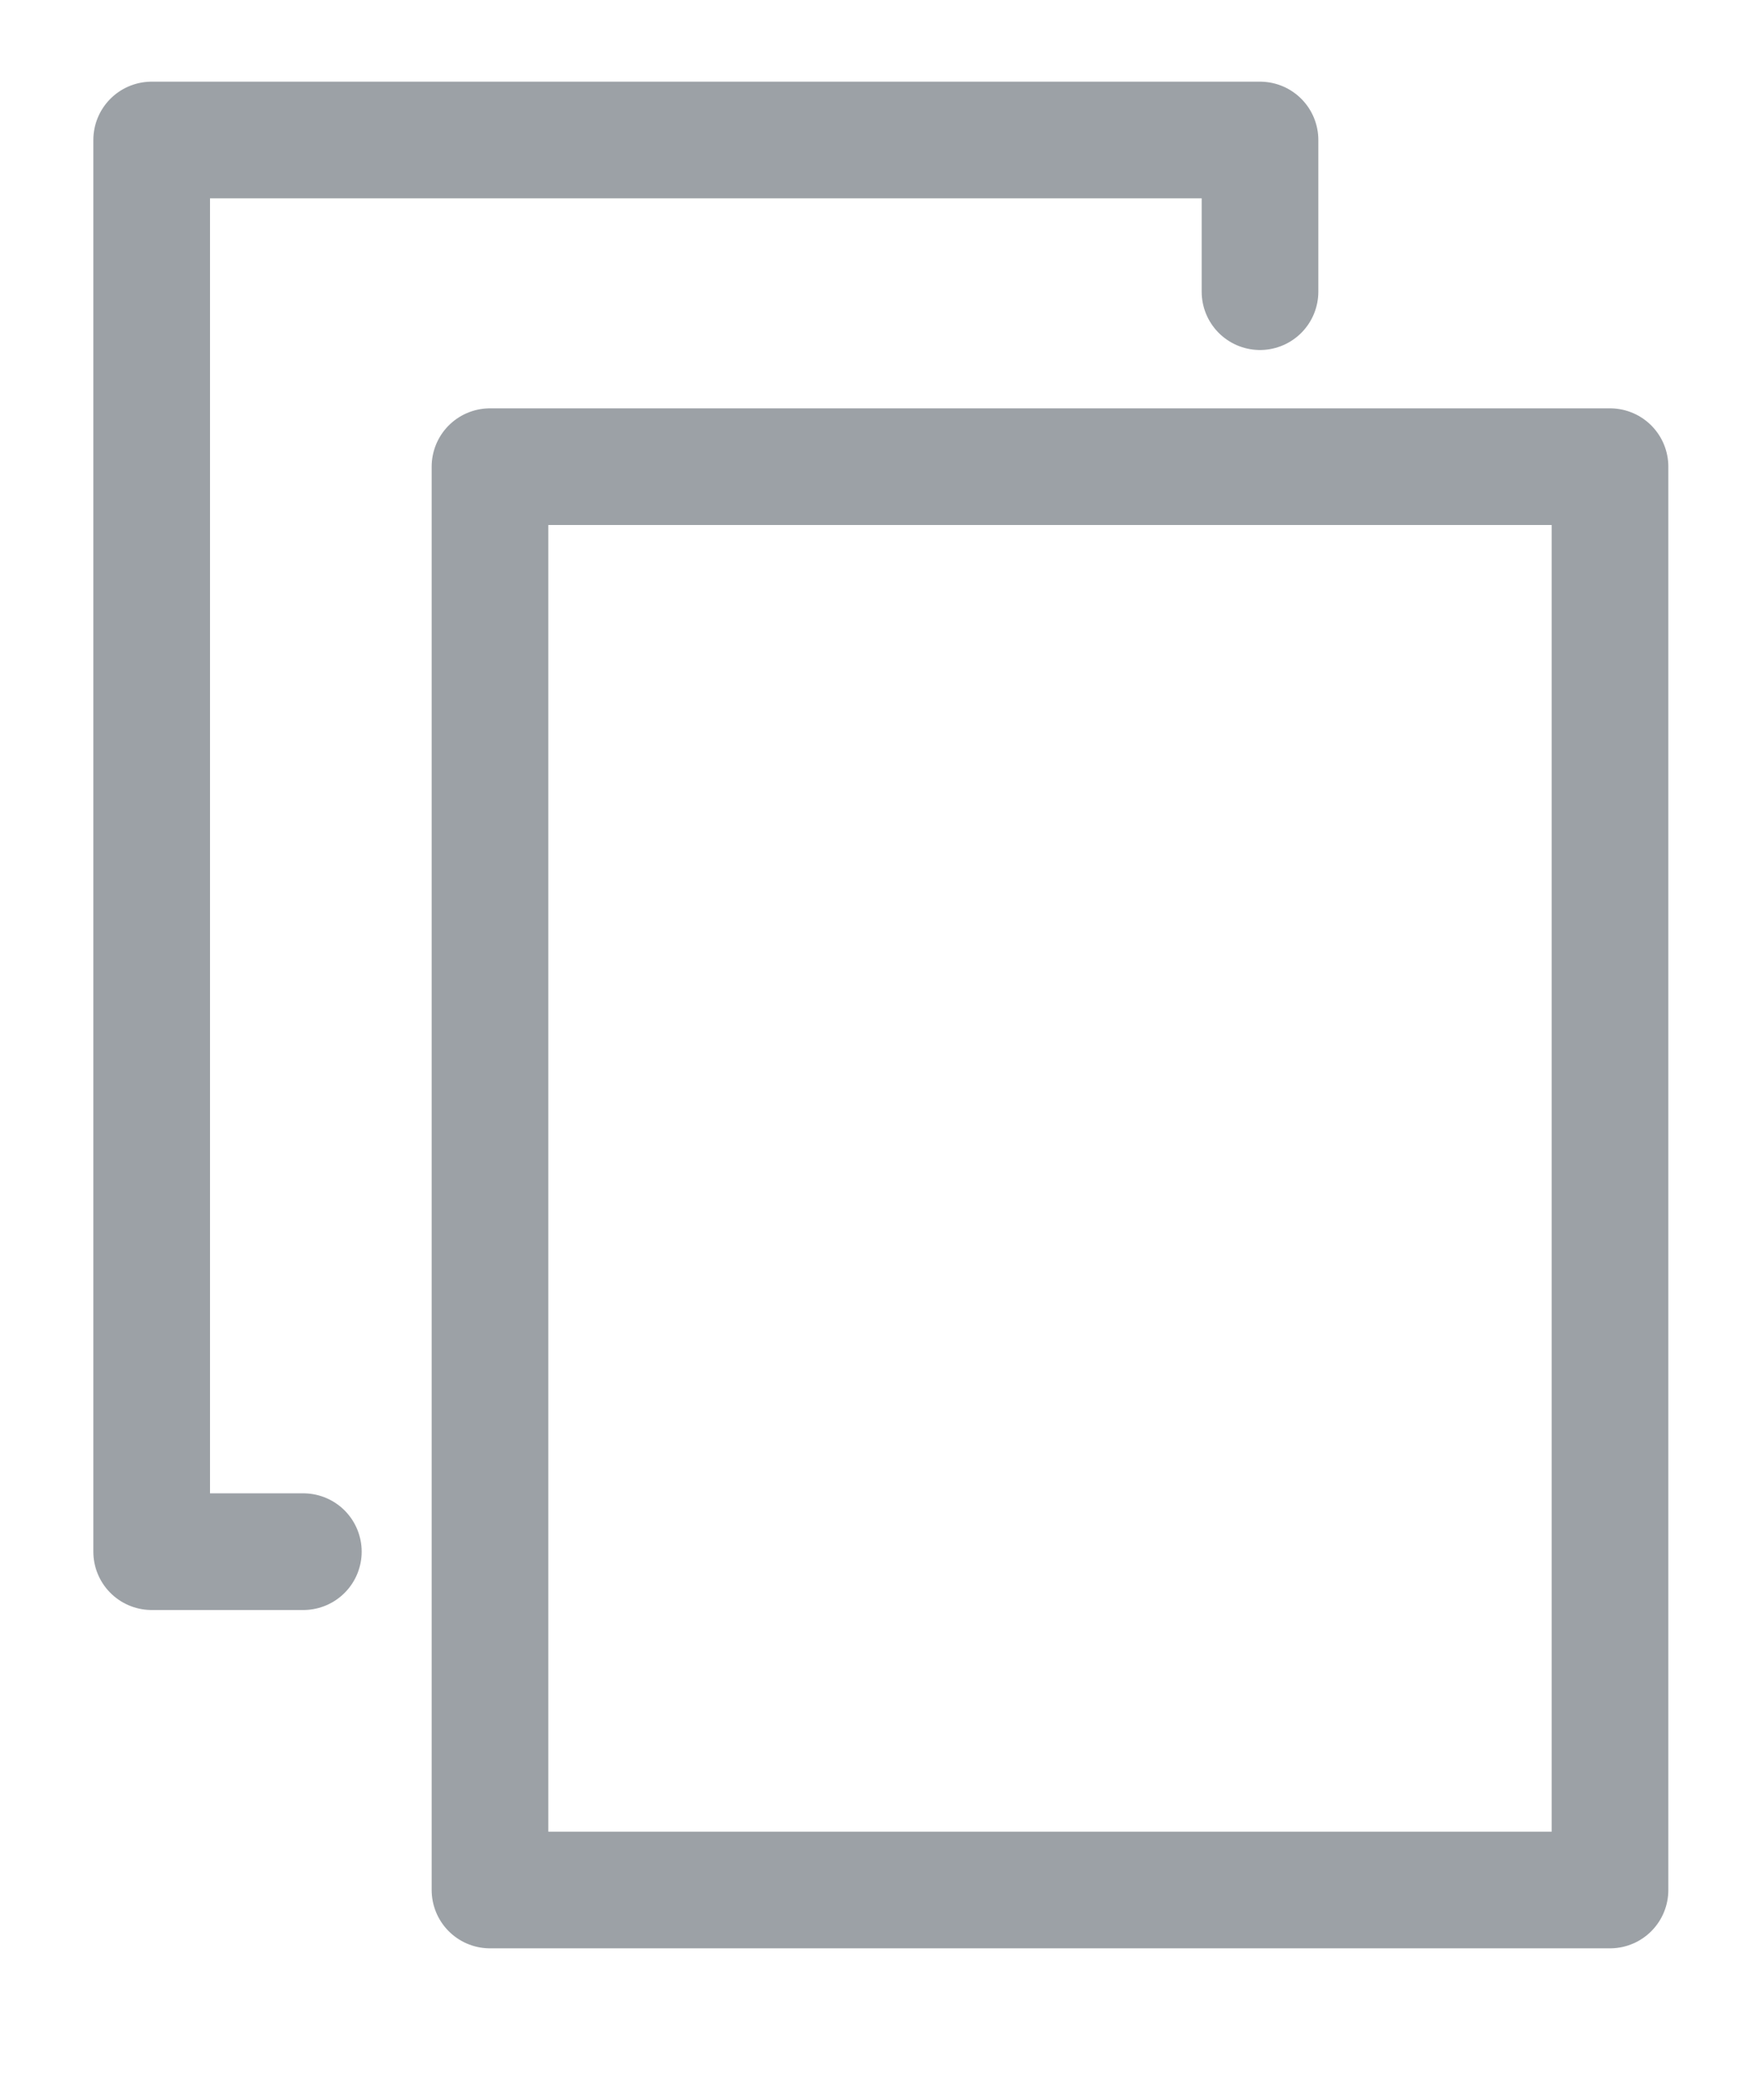 <svg xmlns="http://www.w3.org/2000/svg" xmlns:xlink="http://www.w3.org/1999/xlink" id="icon-copy_1_" x="0" y="0" version="1.1" viewBox="0 0 15 18" xml:space="preserve" style="enable-background:new 0 0 15 18"><style type="text/css">.st0{fill:none;stroke:#9ca1a6;stroke-linecap:round;stroke-linejoin:round;stroke-miterlimit:10}</style><g id="icon-copy"><g id="icon-invoice_1_"><g><rect width="9.6" height="12.2" x="4.2" y="4" class="st0"/></g></g><polyline points="10.8 2.5 10.8 1.2 1.3 1.2 1.3 13.3 2.6 13.3" class="st0"/></g></svg>